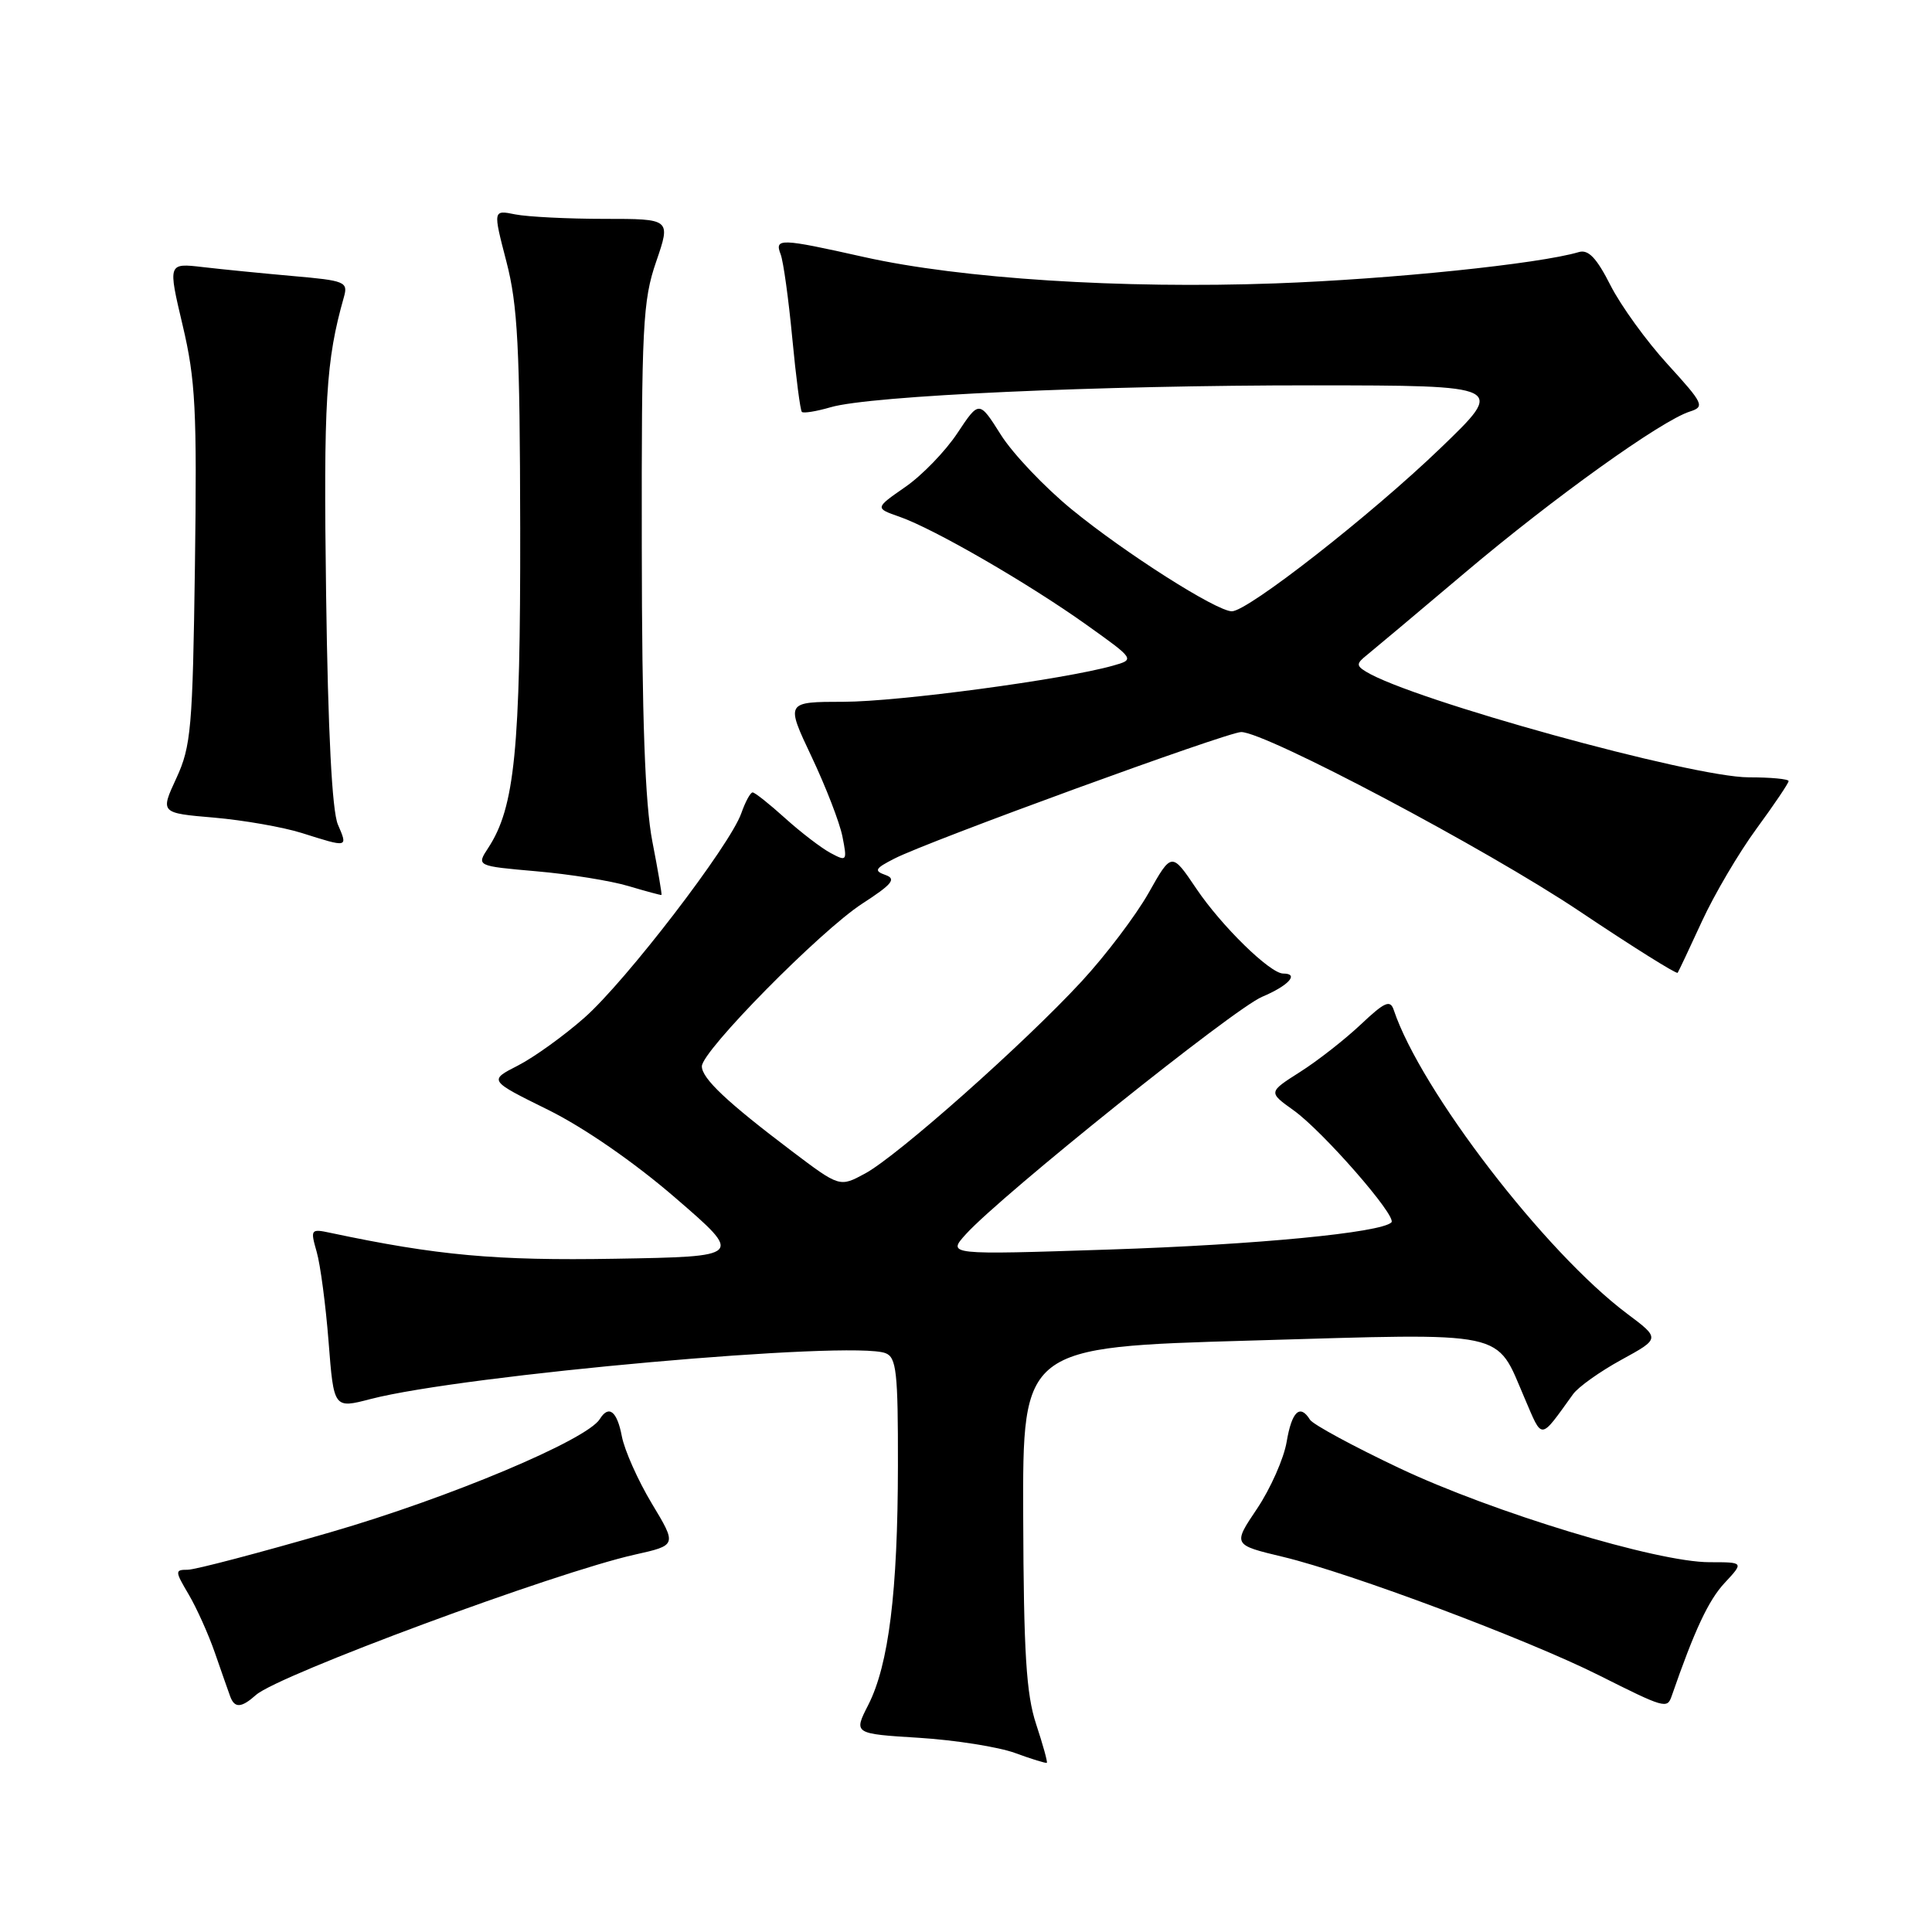 <?xml version="1.0" encoding="UTF-8" standalone="no"?>
<!DOCTYPE svg PUBLIC "-//W3C//DTD SVG 1.1//EN" "http://www.w3.org/Graphics/SVG/1.1/DTD/svg11.dtd" >
<svg xmlns="http://www.w3.org/2000/svg" xmlns:xlink="http://www.w3.org/1999/xlink" version="1.1" viewBox="0 0 256 256">
 <g >
 <path fill="currentColor"
d=" M 137.29 228.45 C 135.98 224.49 135.64 218.99 135.58 201.00 C 135.50 178.50 135.50 178.50 165.79 177.63 C 200.28 176.63 198.11 176.18 202.02 185.27 C 204.43 190.87 203.98 190.91 208.43 184.75 C 209.12 183.78 212.01 181.73 214.84 180.18 C 219.99 177.36 219.99 177.36 215.61 174.08 C 204.73 165.93 188.24 144.47 184.68 133.83 C 184.21 132.43 183.49 132.75 180.31 135.75 C 178.21 137.73 174.60 140.56 172.28 142.03 C 168.05 144.72 168.05 144.72 171.39 147.11 C 175.29 149.89 185.15 161.19 184.37 161.97 C 183.00 163.34 166.53 164.93 147.00 165.57 C 125.50 166.28 125.50 166.28 128.00 163.52 C 132.73 158.32 163.50 133.65 167.24 132.08 C 170.75 130.60 172.20 129.00 170.03 129.00 C 168.30 129.00 161.86 122.71 158.52 117.75 C 155.25 112.90 155.25 112.90 152.19 118.33 C 150.50 121.31 146.51 126.59 143.31 130.05 C 135.71 138.28 118.90 153.20 114.62 155.50 C 111.26 157.32 111.26 157.32 104.88 152.50 C 96.34 146.04 93.00 142.90 93.00 141.29 C 93.00 139.26 108.71 123.33 114.25 119.74 C 118.23 117.16 118.80 116.46 117.33 115.94 C 115.77 115.39 115.94 115.08 118.51 113.77 C 122.95 111.48 162.65 97.00 164.46 97.00 C 167.71 97.00 197.01 112.52 209.27 120.73 C 216.30 125.44 222.16 129.11 222.30 128.90 C 222.44 128.68 223.90 125.60 225.53 122.05 C 227.16 118.51 230.41 112.99 232.75 109.80 C 235.09 106.61 237.00 103.77 237.00 103.50 C 237.00 103.22 234.62 103.00 231.72 103.00 C 224.25 103.00 187.02 92.72 180.99 88.99 C 179.70 88.20 179.72 87.91 181.13 86.79 C 182.01 86.08 187.86 81.17 194.12 75.88 C 205.83 65.98 220.13 55.73 223.92 54.53 C 225.92 53.89 225.73 53.49 220.98 48.28 C 218.18 45.22 214.77 40.51 213.40 37.81 C 211.56 34.18 210.47 33.03 209.21 33.40 C 203.94 34.97 184.24 37.00 169.00 37.55 C 148.64 38.29 127.34 36.93 114.50 34.06 C 103.34 31.56 102.61 31.54 103.44 33.70 C 103.80 34.63 104.49 39.63 104.98 44.80 C 105.47 49.97 106.04 54.37 106.25 54.58 C 106.46 54.79 108.18 54.51 110.07 53.96 C 115.31 52.42 145.61 51.05 174.00 51.06 C 199.50 51.08 199.50 51.08 190.87 59.38 C 181.69 68.22 165.35 81.00 163.23 81.00 C 161.20 81.00 149.08 73.29 142.01 67.50 C 138.43 64.57 134.20 60.12 132.62 57.61 C 129.74 53.05 129.74 53.05 126.86 57.39 C 125.28 59.78 122.17 63.00 119.95 64.53 C 115.92 67.33 115.92 67.33 119.21 68.48 C 123.78 70.08 136.25 77.29 143.95 82.78 C 150.40 87.38 150.40 87.38 147.45 88.21 C 140.93 90.05 119.03 92.98 111.80 92.99 C 104.10 93.00 104.10 93.00 107.53 100.25 C 109.42 104.24 111.27 109.01 111.63 110.86 C 112.27 114.10 112.21 114.18 110.06 113.03 C 108.83 112.37 106.12 110.30 104.04 108.42 C 101.96 106.54 100.02 105.00 99.73 105.00 C 99.43 105.00 98.76 106.24 98.23 107.75 C 96.74 112.02 82.94 130.00 77.44 134.85 C 74.72 137.25 70.76 140.10 68.63 141.19 C 64.75 143.17 64.75 143.17 72.63 147.06 C 77.40 149.42 84.05 154.02 89.50 158.73 C 98.50 166.50 98.50 166.50 81.50 166.79 C 65.68 167.06 57.95 166.36 43.79 163.36 C 41.17 162.80 41.11 162.89 41.96 165.87 C 42.45 167.56 43.16 172.93 43.54 177.80 C 44.23 186.65 44.23 186.65 49.10 185.38 C 61.44 182.18 112.89 177.59 117.33 179.30 C 118.78 179.85 119.00 181.79 118.98 194.22 C 118.96 210.93 117.76 220.59 115.05 225.91 C 113.10 229.73 113.10 229.73 121.80 230.27 C 126.58 230.57 132.30 231.48 134.50 232.28 C 136.70 233.09 138.60 233.67 138.71 233.58 C 138.83 233.48 138.19 231.18 137.29 228.45 Z  M 33.92 224.59 C 36.90 221.94 73.58 208.35 84.10 206.00 C 89.70 204.75 89.70 204.75 86.36 199.21 C 84.53 196.16 82.75 192.16 82.40 190.33 C 81.77 186.99 80.67 186.11 79.48 188.03 C 77.77 190.80 59.53 198.47 43.79 203.03 C 34.37 205.76 25.86 208.00 24.87 208.00 C 23.16 208.00 23.17 208.17 25.00 211.27 C 26.06 213.07 27.63 216.56 28.48 219.02 C 29.33 221.48 30.24 224.06 30.49 224.75 C 31.07 226.37 31.97 226.33 33.92 224.59 Z  M 221.50 224.75 C 224.54 215.98 226.38 212.05 228.52 209.75 C 231.08 207.00 231.08 207.00 226.52 207.00 C 219.54 207.00 197.81 200.40 185.39 194.52 C 179.27 191.62 173.96 188.74 173.58 188.12 C 172.26 185.99 171.17 187.01 170.49 191.04 C 170.12 193.26 168.35 197.24 166.58 199.89 C 163.34 204.70 163.34 204.70 170.04 206.30 C 178.98 208.45 202.32 217.20 211.84 221.97 C 220.58 226.36 220.91 226.45 221.50 224.75 Z  M 86.44 111.50 C 85.47 106.51 85.06 95.27 85.04 72.41 C 85.00 43.16 85.17 39.81 86.95 34.66 C 88.89 29.00 88.89 29.00 80.07 29.00 C 75.22 29.00 69.92 28.73 68.28 28.41 C 65.32 27.81 65.32 27.81 67.10 34.66 C 68.60 40.43 68.89 45.97 68.93 70.00 C 68.97 99.34 68.21 106.98 64.70 112.34 C 63.12 114.75 63.12 114.75 71.08 115.45 C 75.47 115.83 80.95 116.71 83.28 117.41 C 85.60 118.10 87.57 118.63 87.65 118.59 C 87.73 118.54 87.19 115.35 86.44 111.50 Z  M 44.77 109.25 C 44.00 107.44 43.46 97.03 43.21 78.75 C 42.86 53.10 43.18 47.79 45.57 39.36 C 46.14 37.35 45.73 37.18 38.84 36.58 C 34.80 36.22 29.42 35.69 26.87 35.39 C 22.25 34.85 22.25 34.85 24.20 43.10 C 25.91 50.33 26.11 54.27 25.83 74.93 C 25.53 96.48 25.32 98.89 23.37 103.11 C 21.23 107.73 21.23 107.73 28.37 108.34 C 32.29 108.68 37.52 109.60 40.00 110.38 C 46.16 112.33 46.10 112.34 44.77 109.25 Z "/>
</g>
</svg>